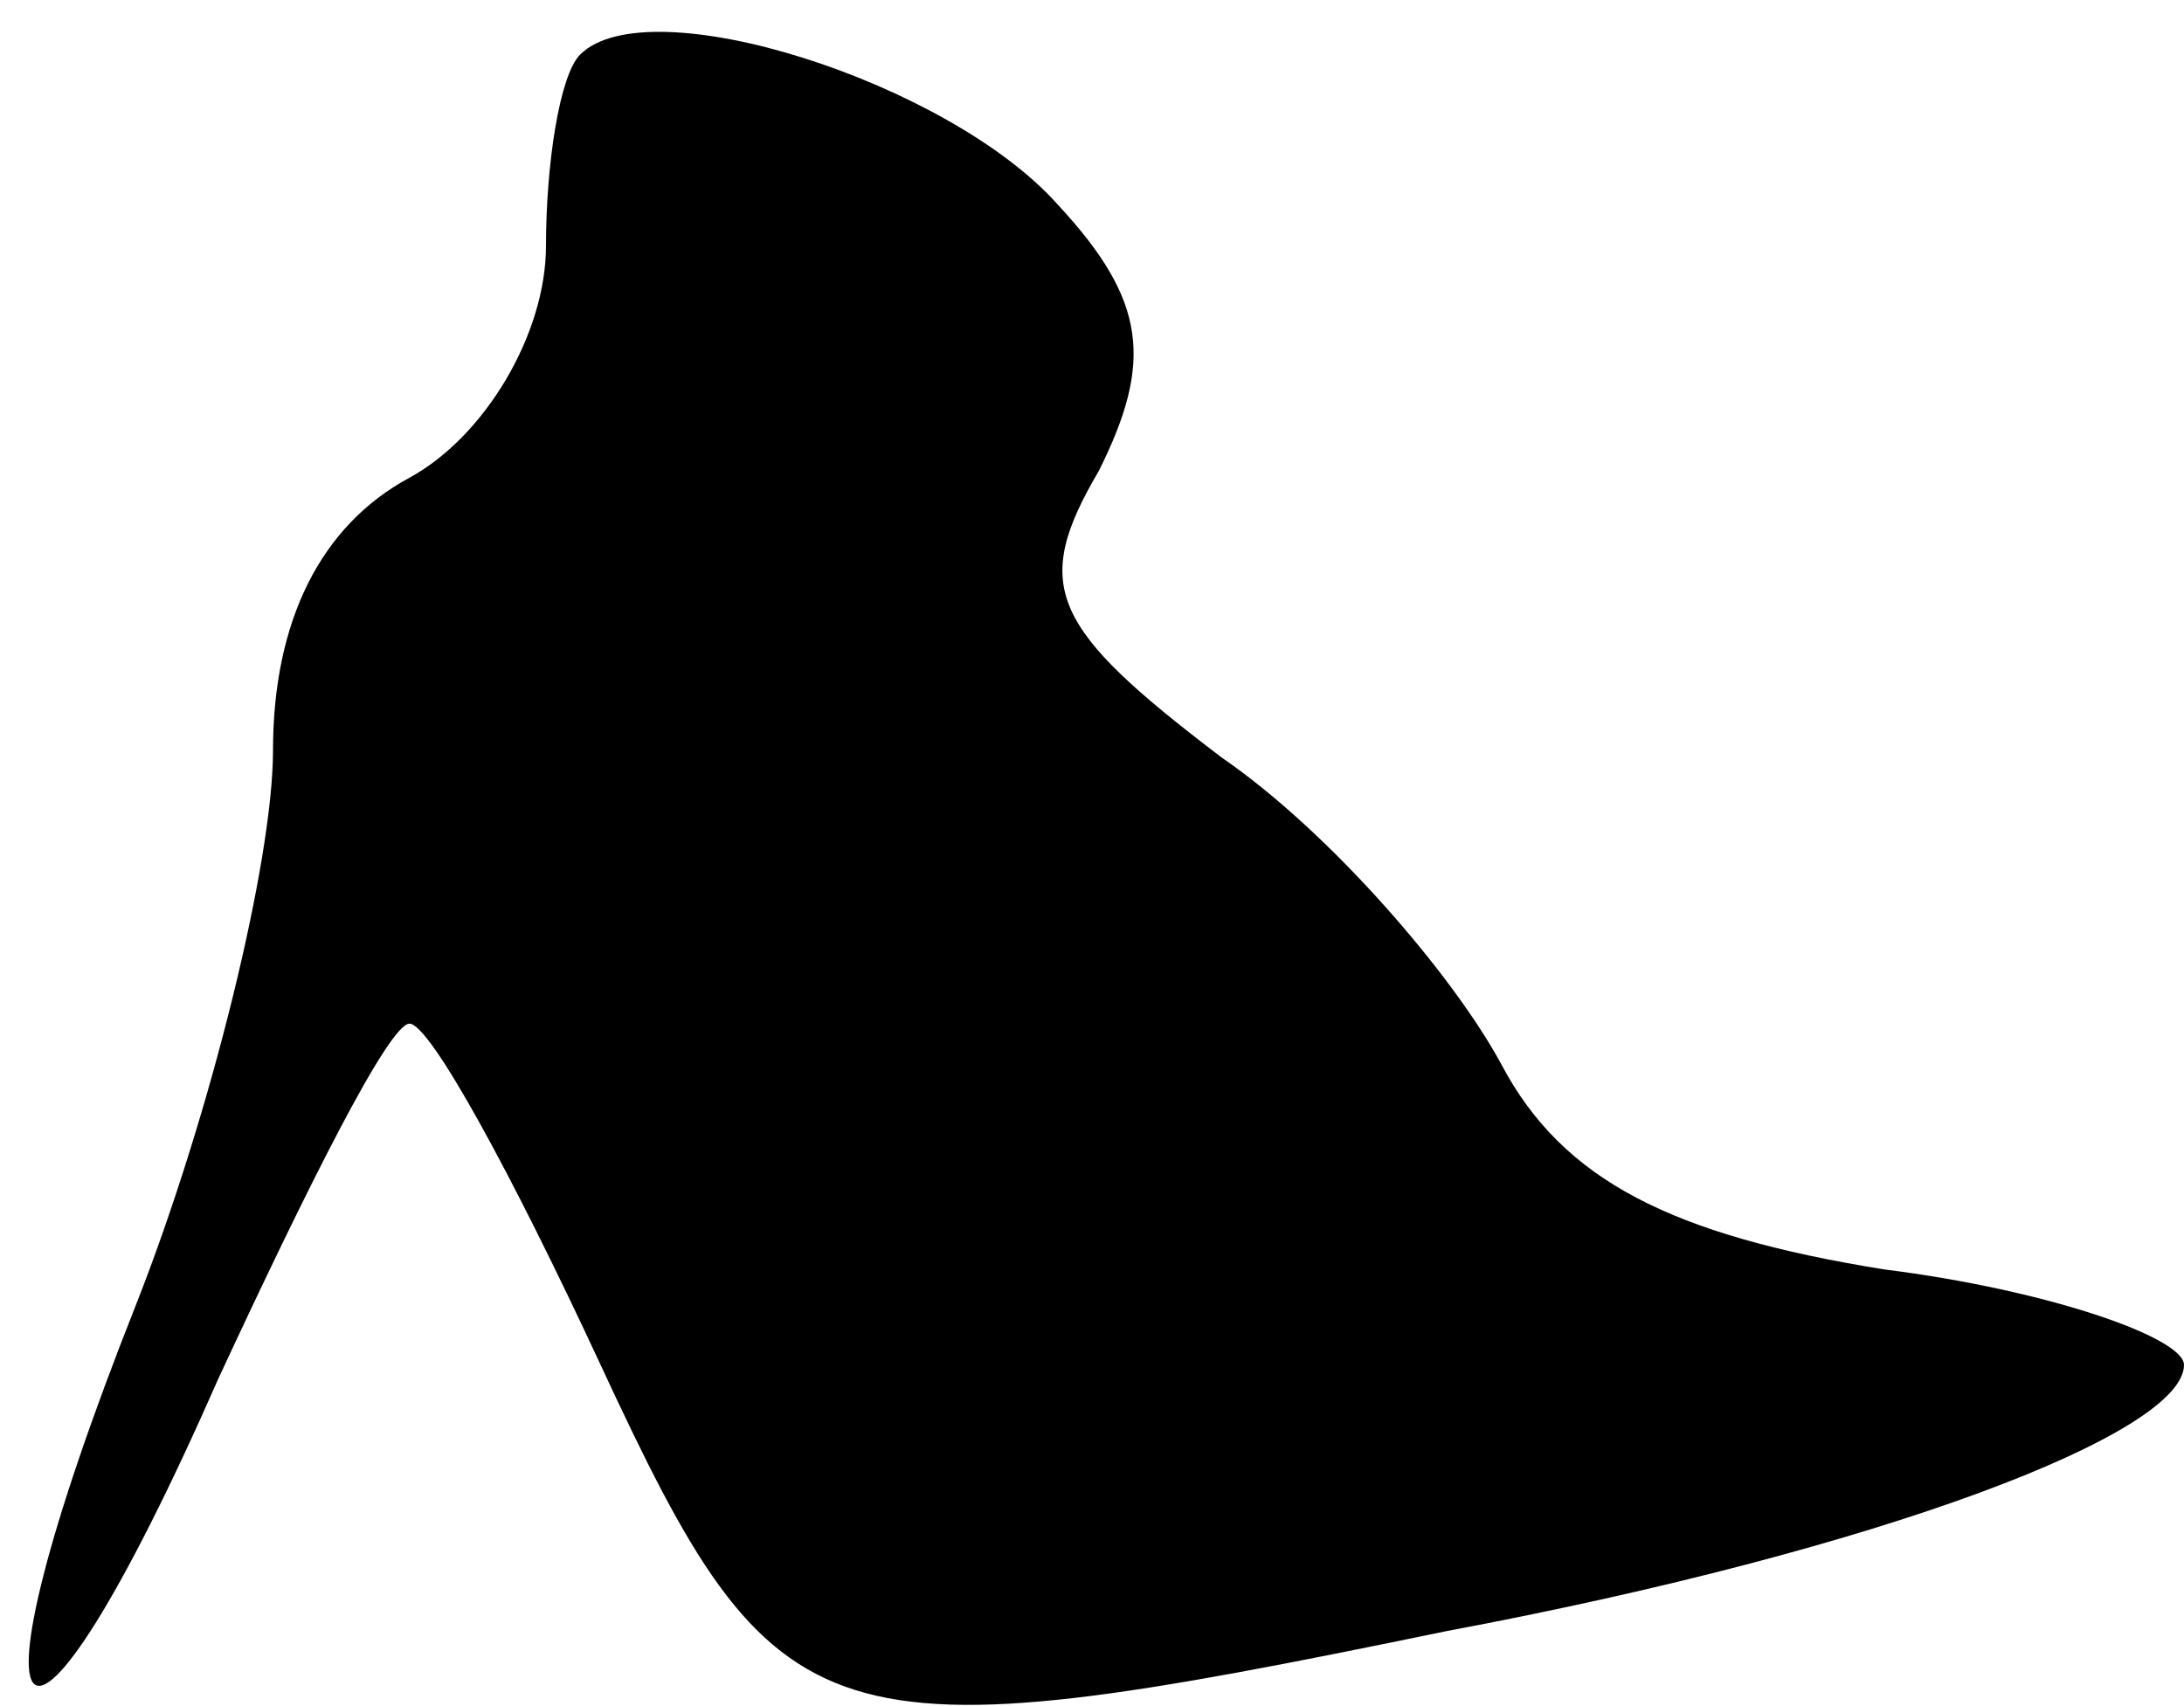 <?xml version="1.0" standalone="no"?>
<!DOCTYPE svg PUBLIC "-//W3C//DTD SVG 20010904//EN"
 "http://www.w3.org/TR/2001/REC-SVG-20010904/DTD/svg10.dtd">
<svg version="1.0" xmlns="http://www.w3.org/2000/svg"
 width="32pt" height="25pt" viewBox="0 0 32 25"
 preserveAspectRatio="xMidYMid meet">
<g transform="translate(0,25) scale(0.1,-0.1)"
fill="#000000" stroke="none">
<path fill="#000000" stroke="none" d="M85 242 c-3 -3 -5 -16 -5 -28 0 -13 -9
-28 -20 -34 -13 -7 -20 -21 -20 -40 0 -16 -9 -53 -20 -81 -27 -68 -17 -77 12
-11 13 28 25 52 28 52 3 0 15 -22 28 -50 26 -56 32 -58 124 -39 64 12 108 29
108 39 0 4 -20 11 -44 14 -31 5 -47 13 -56 30 -7 13 -25 34 -41 45 -25 19 -28
25 -18 42 8 16 7 25 -6 39 -16 18 -60 32 -70 22z"/>
</g>
</svg>

